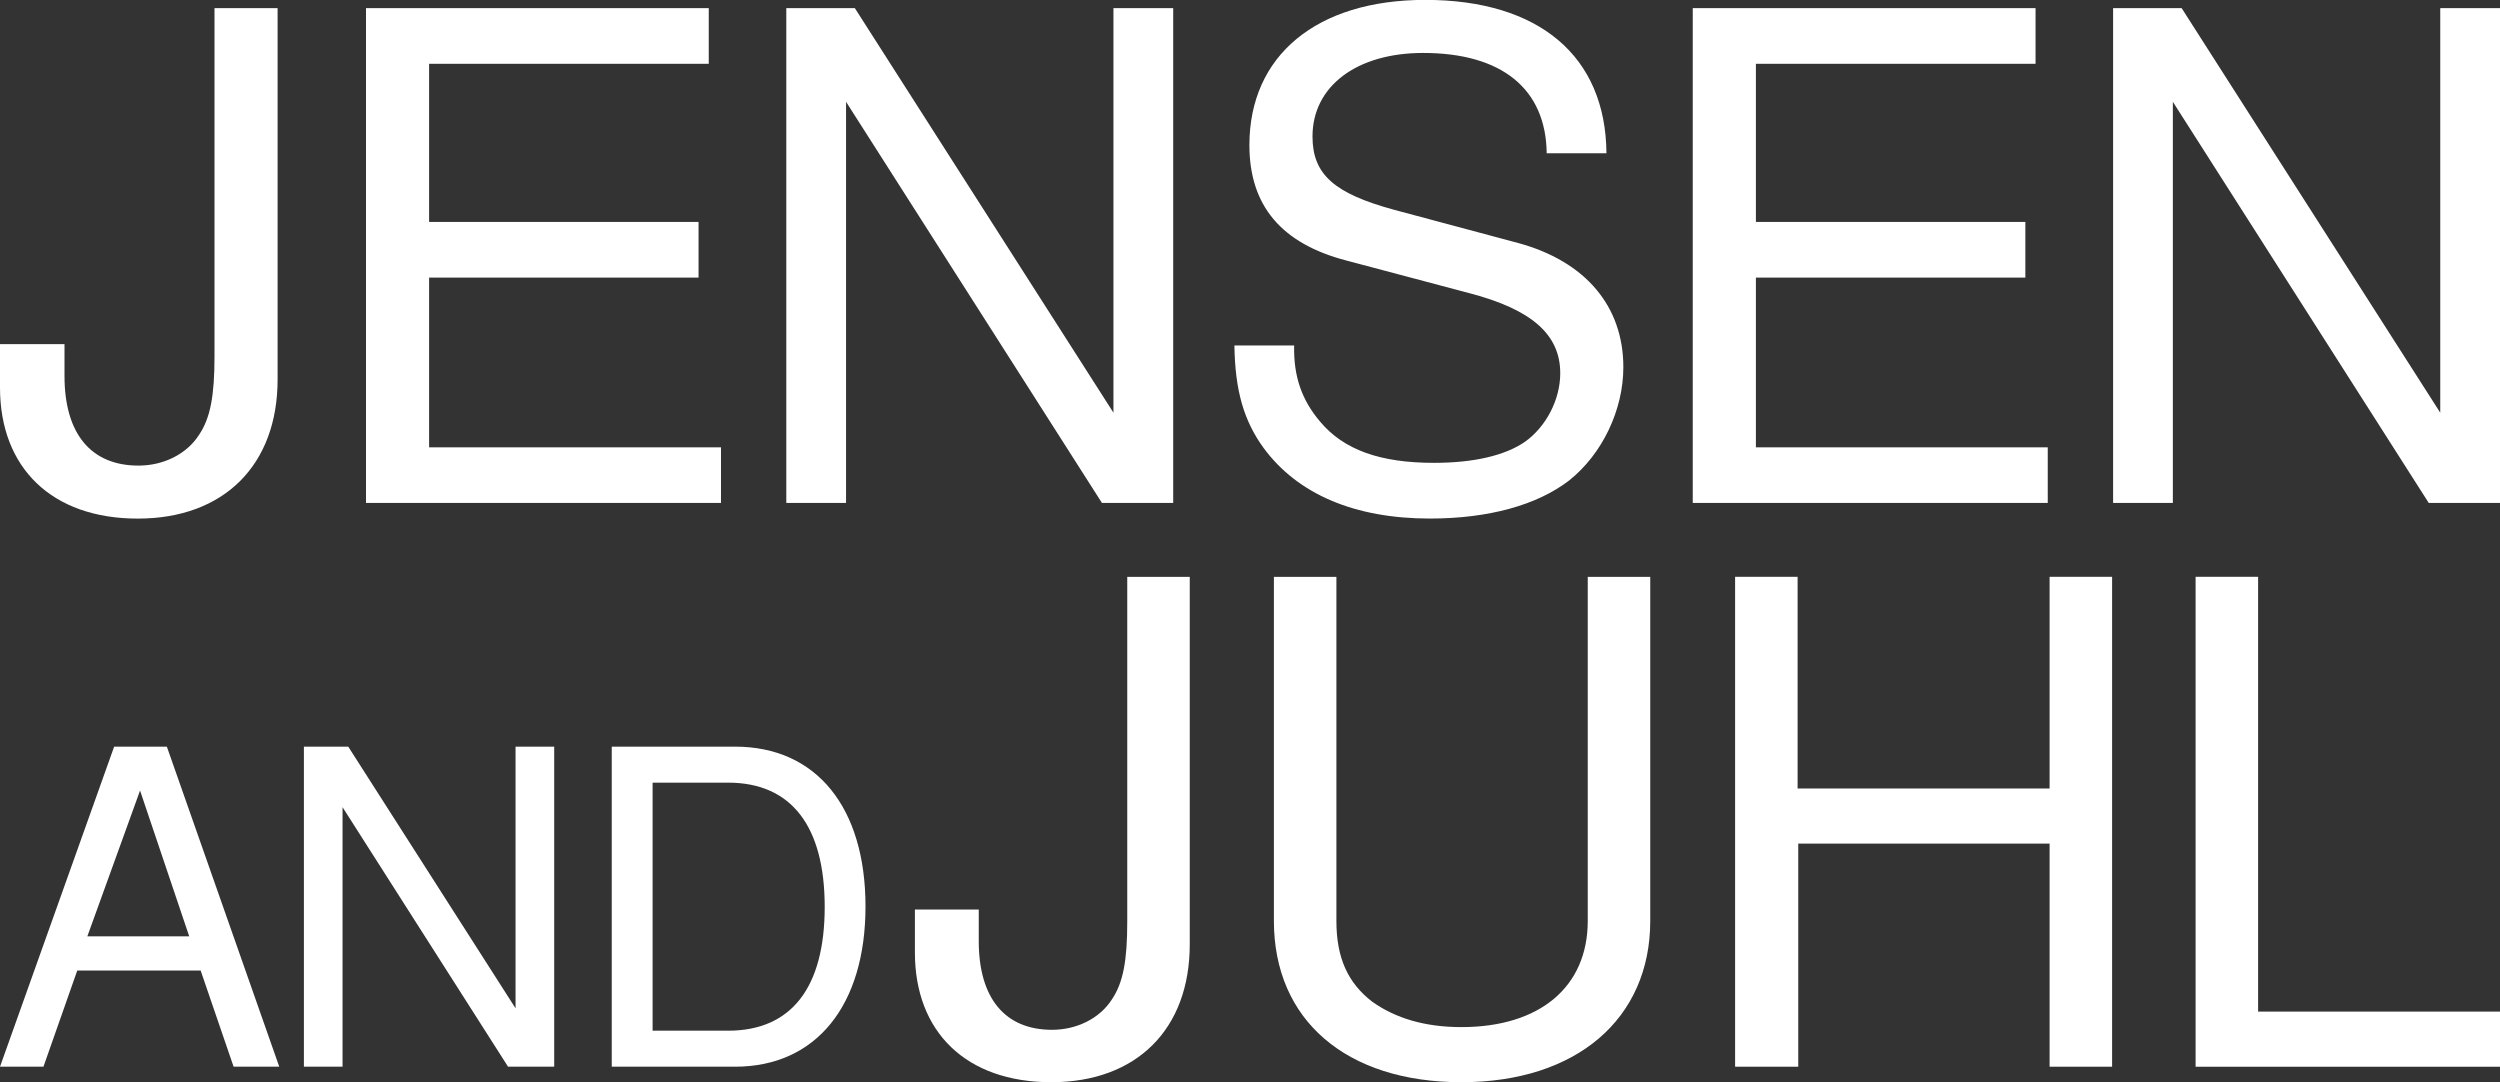 <?xml version="1.0" encoding="UTF-8"?>
<svg id="uuid-316fbd11-0448-4092-93a9-aac5498dc2c8" data-name="Layer 1" xmlns="http://www.w3.org/2000/svg" viewBox="0 0 500 216.44">
  <rect x="0" y="0" width="500" height="216.44" fill="#333333" stroke="none"/>
  <defs>
    <style>
      .uuid-e1aad274-c600-4323-983a-ad377a584b33 {
        fill: #fff;
        stroke-width: 0px;
      }
    </style>
  </defs>
  <g>
    <path class="uuid-e1aad274-c600-4323-983a-ad377a584b33" d="M55.52,1.63v74.26c0,17.11-10.72,27.83-27.96,27.83S0,93.53,0,77.51v-8.69h12.9v6.38c0,11.54,5.29,17.92,14.8,17.92,5.02,0,9.64-2.31,12.08-6.11,2.31-3.39,3.12-7.87,3.12-15.75V1.63h12.62Z"/>
    <path class="uuid-e1aad274-c600-4323-983a-ad377a584b33" d="M85.83,89.46h58.37v11.13h-71V1.63h68.55v11.13h-55.93v31.63h53.89v11.13h-53.89v33.94Z"/>
    <path class="uuid-e1aad274-c600-4323-983a-ad377a584b33" d="M234.64,100.59h-14.25l-51.18-80.23v80.23h-11.95V1.63h13.71l51.72,80.91V1.63h11.95v98.96Z"/>
    <path class="uuid-e1aad274-c600-4323-983a-ad377a584b33" d="M309.34,30.68c-.14-12.9-8.96-20.09-24.71-20.09-13.3,0-22.13,6.65-22.13,16.7,0,7.6,4.34,11.4,16.29,14.66l24.84,6.65c13.44,3.66,21.04,12.62,21.04,24.84,0,8.55-4.21,17.38-10.86,22.67-6.38,4.89-16.02,7.6-27.83,7.6-15.07,0-26.47-4.89-33.26-14.12-3.94-5.43-5.7-11.4-5.84-20.5h11.95c-.14,6.11,1.49,10.86,5.16,15.2,4.75,5.7,12.08,8.28,22.81,8.28,8.01,0,14.25-1.49,18.19-4.21,4.21-2.99,7.06-8.42,7.06-13.71,0-7.74-5.7-12.76-18.19-16.02l-24.57-6.52c-13.03-3.39-19.41-11-19.41-23.08,0-17.92,13.44-29.05,35.16-29.05,22.81,0,36.11,11.27,36.25,30.68h-11.95Z"/>
    <path class="uuid-e1aad274-c600-4323-983a-ad377a584b33" d="M351.18,89.46h58.37v11.13h-71V1.63h68.56v11.13h-55.93v31.63h53.89v11.13h-53.89v33.94Z"/>
    <path class="uuid-e1aad274-c600-4323-983a-ad377a584b33" d="M500,100.59h-14.25l-51.18-80.23v80.23h-11.95V1.63h13.71l51.72,80.91V1.63h11.95v98.96Z"/>
  </g>
  <g>
    <g>
      <path class="uuid-e1aad274-c600-4323-983a-ad377a584b33" d="M15.45,194.11l-6.76,19.23H0l22.83-64.01h10.54l22.48,64.01h-9.13l-6.59-19.23H15.45ZM28.01,158.11l-10.54,29.15h20.37l-9.83-29.15Z"/>
      <path class="uuid-e1aad274-c600-4323-983a-ad377a584b33" d="M110.83,213.34h-9.22l-33.1-51.9v51.9h-7.73v-64.01h8.87l33.46,52.33v-52.33h7.73v64.01Z"/>
      <path class="uuid-e1aad274-c600-4323-983a-ad377a584b33" d="M122.35,149.33h24.67c16.24,0,26.08,12.12,26.08,31.96s-9.92,32.05-26.08,32.05h-24.67v-64.01ZM145.62,206.14c12.64,0,19.32-8.61,19.32-24.76s-6.67-24.85-19.32-24.85h-15.1v49.61h15.1Z"/>
    </g>
    <path class="uuid-e1aad274-c600-4323-983a-ad377a584b33" d="M237.95,115.37v73.52c0,16.93-10.62,27.55-27.69,27.55s-27.28-10.08-27.28-25.94v-8.6h12.77v6.32c0,11.42,5.24,17.74,14.65,17.74,4.97,0,9.54-2.28,11.96-6.05,2.28-3.36,3.09-7.8,3.09-15.59v-68.95h12.5Z"/>
    <path class="uuid-e1aad274-c600-4323-983a-ad377a584b33" d="M330.05,115.37v68.81c0,19.62-14.78,32.26-37.77,32.26s-37.5-12.37-37.5-32.26v-68.81h12.5v68.81c0,7.39,2.28,12.37,7.12,16.13,4.7,3.36,10.62,5.11,17.88,5.11,15.72,0,25.27-8.06,25.27-21.24v-68.81h12.5Z"/>
    <path class="uuid-e1aad274-c600-4323-983a-ad377a584b33" d="M359.65,168.72v44.62h-12.63v-97.98h12.5v42.34h50.4v-42.34h12.5v97.98h-12.5v-44.62h-50.27Z"/>
    <path class="uuid-e1aad274-c600-4323-983a-ad377a584b33" d="M451.61,202.32h48.39v11.02h-60.88v-97.98h12.5v86.96Z"/>
  </g>
</svg>